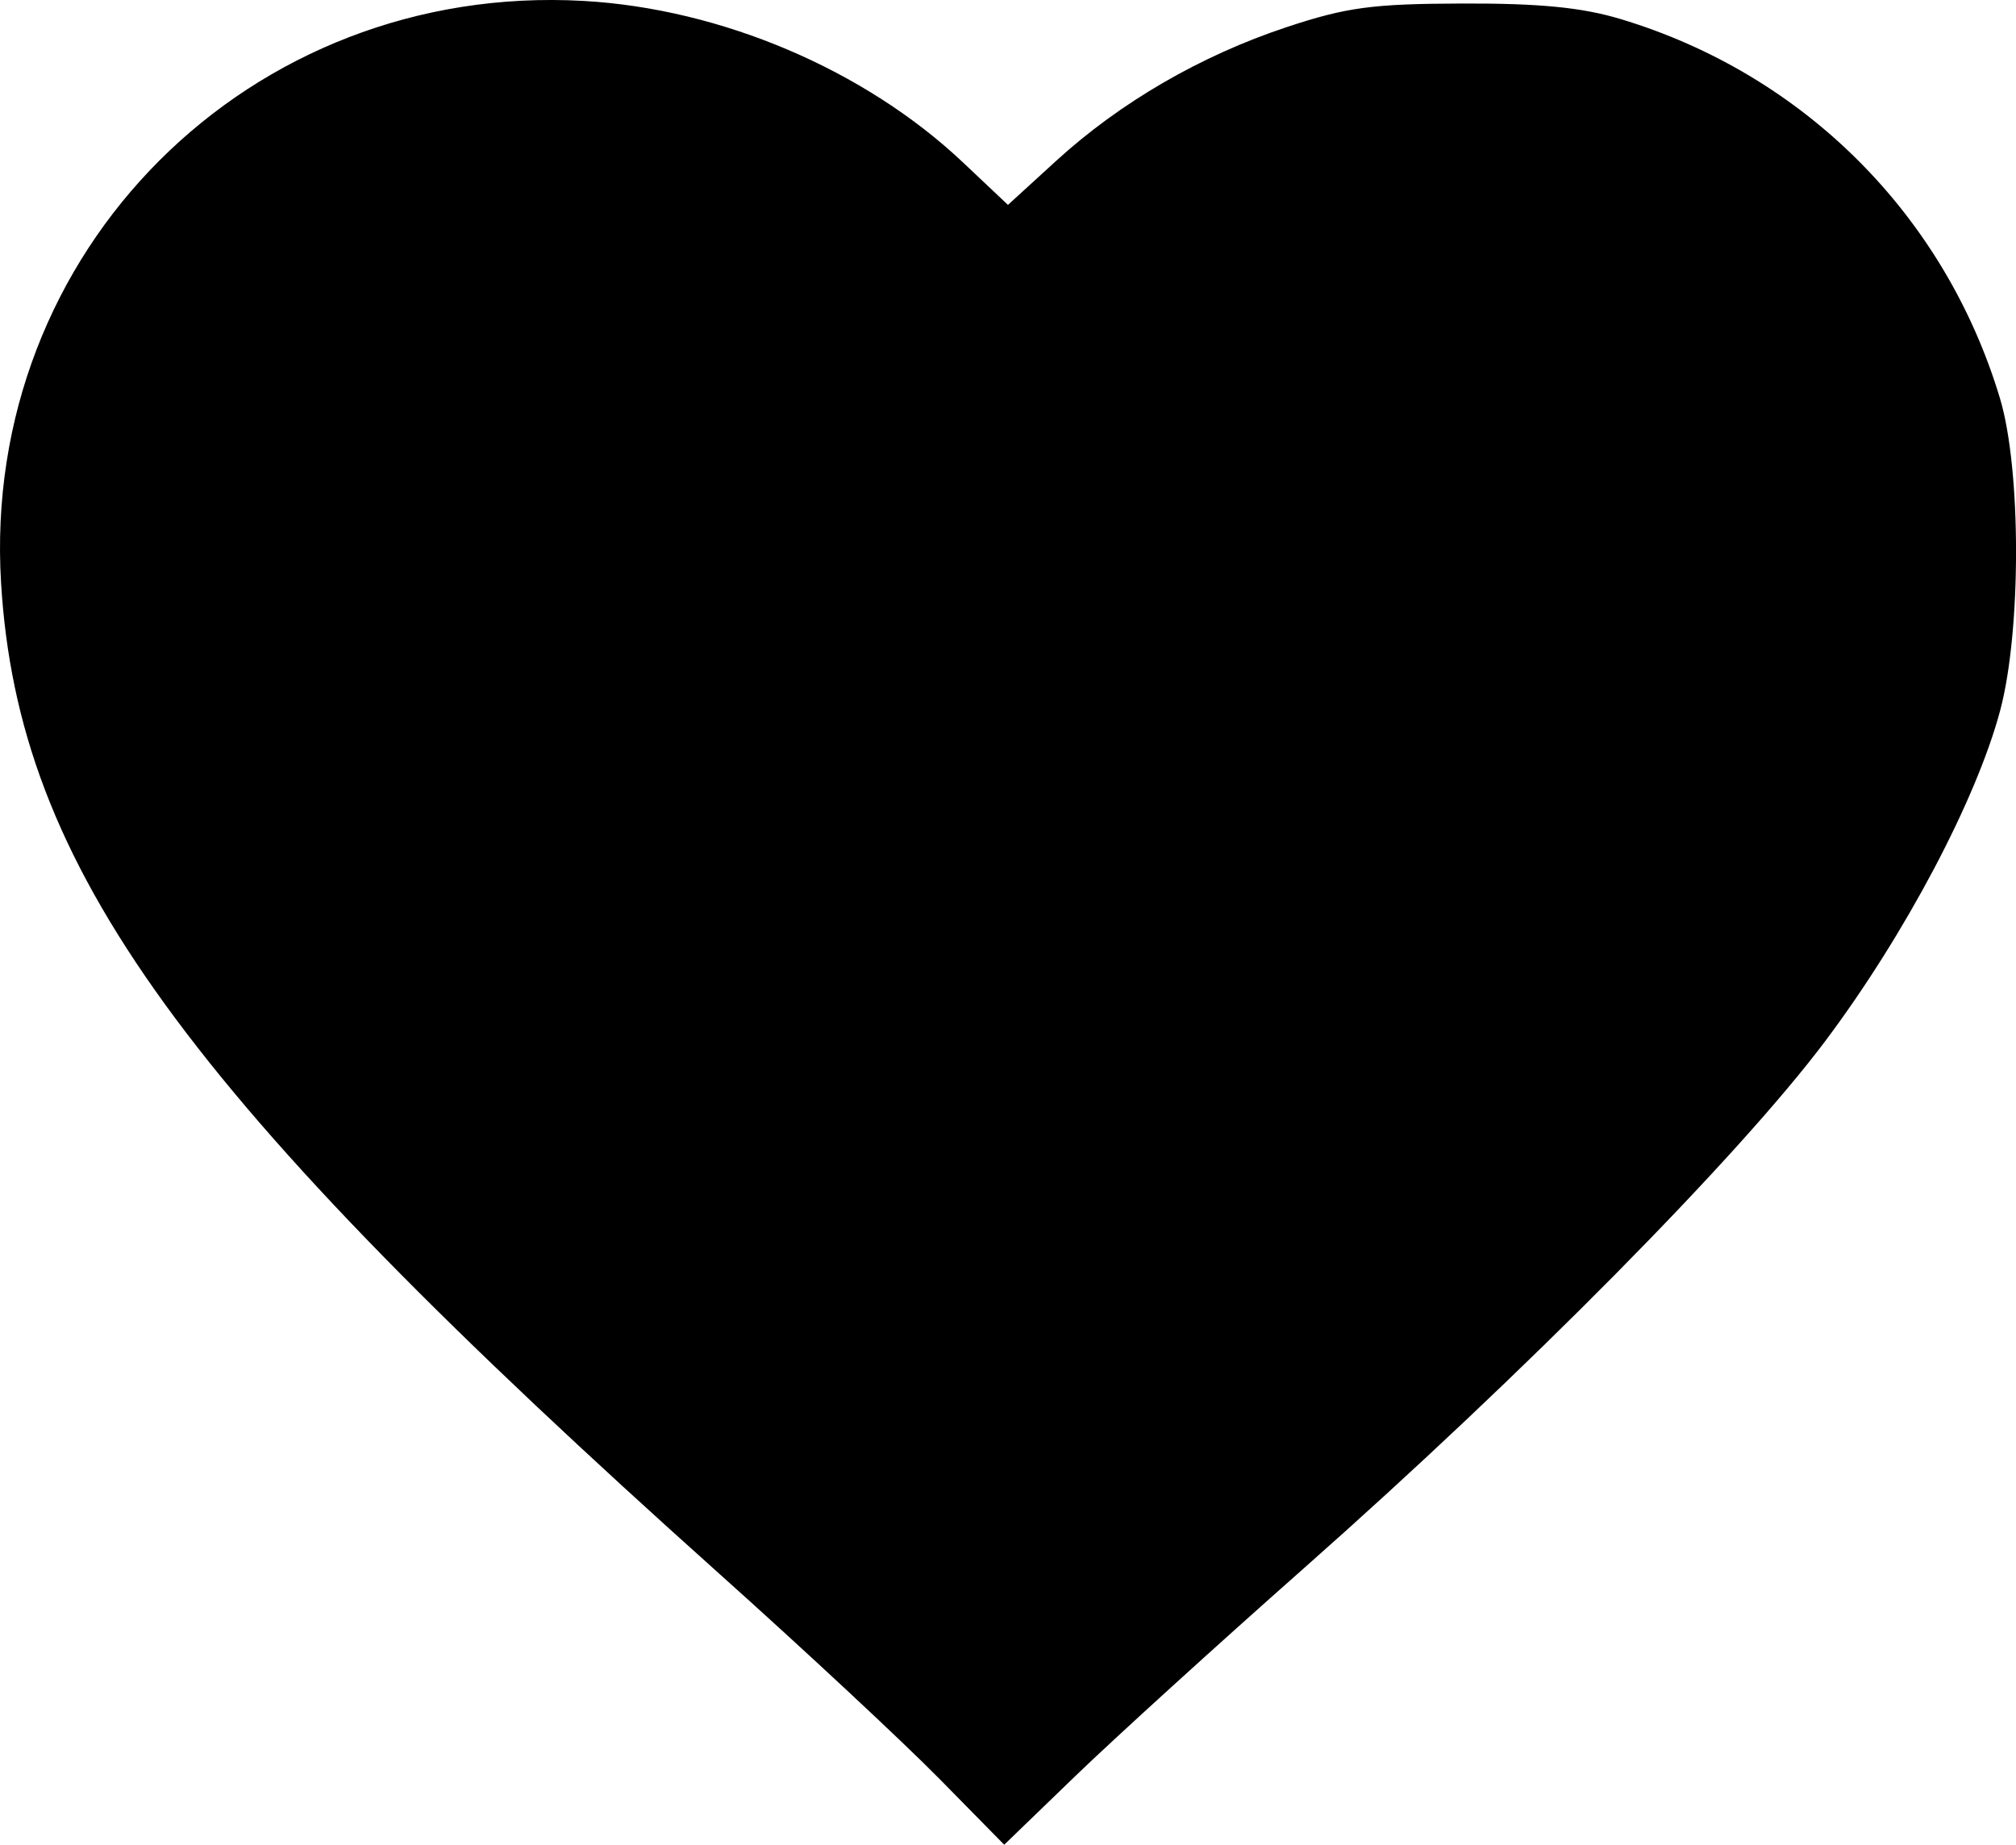 <?xml version="1.0" encoding="UTF-8" standalone="no"?>
<!-- Created with Inkscape (http://www.inkscape.org/) -->

<svg
   xmlns:dc="http://purl.org/dc/elements/1.1/"
   xmlns:cc="http://creativecommons.org/ns#"
   xmlns:rdf="http://www.w3.org/1999/02/22-rdf-syntax-ns#"
   xmlns:svg="http://www.w3.org/2000/svg"
   xmlns="http://www.w3.org/2000/svg"
   xmlns:sodipodi="http://sodipodi.sourceforge.net/DTD/sodipodi-0.dtd"
   xmlns:inkscape="http://www.inkscape.org/namespaces/inkscape"
   version="1.1"
   id="svg96"
   width="73.351"
   height="67.121"
   viewBox="0 0 73.351 67.121"
   sodipodi:docname="favorites-icon.svg"
   inkscape:version="0.92.4 (unknown)">
  <path
     style="stroke-width:0.32"
     d="M 34.152,64.696 C 32.841,63.363 29.25,60.018 26.173,57.263 6.617,39.755 0.668,31.548 0.039,21.215 -0.696,9.132 9.084,-0.647 21.223,0.033 26.243,0.315 31.467,2.538 35.043,5.915 l 1.631,1.54 1.751,-1.6 c 2.329,-2.128 5.26,-3.83 8.383,-4.866 2.186,-0.725 3.122,-0.851 6.4,-0.861 2.811,-0.009 4.355,0.143 5.76,0.566 6.67,2.009 11.797,7.137 13.8,13.801 0.777,2.584 0.78,8.459 0.006,11.36 -0.865,3.242 -3.457,8.145 -6.344,12 -3.15,4.207 -10.976,12.123 -18.982,19.2 -3.168,2.801 -6.919,6.211 -8.335,7.579 l -2.575,2.487 -2.385,-2.425 z"
     id="path137"
     inkscape:connector-curvature="0" />
</svg>
